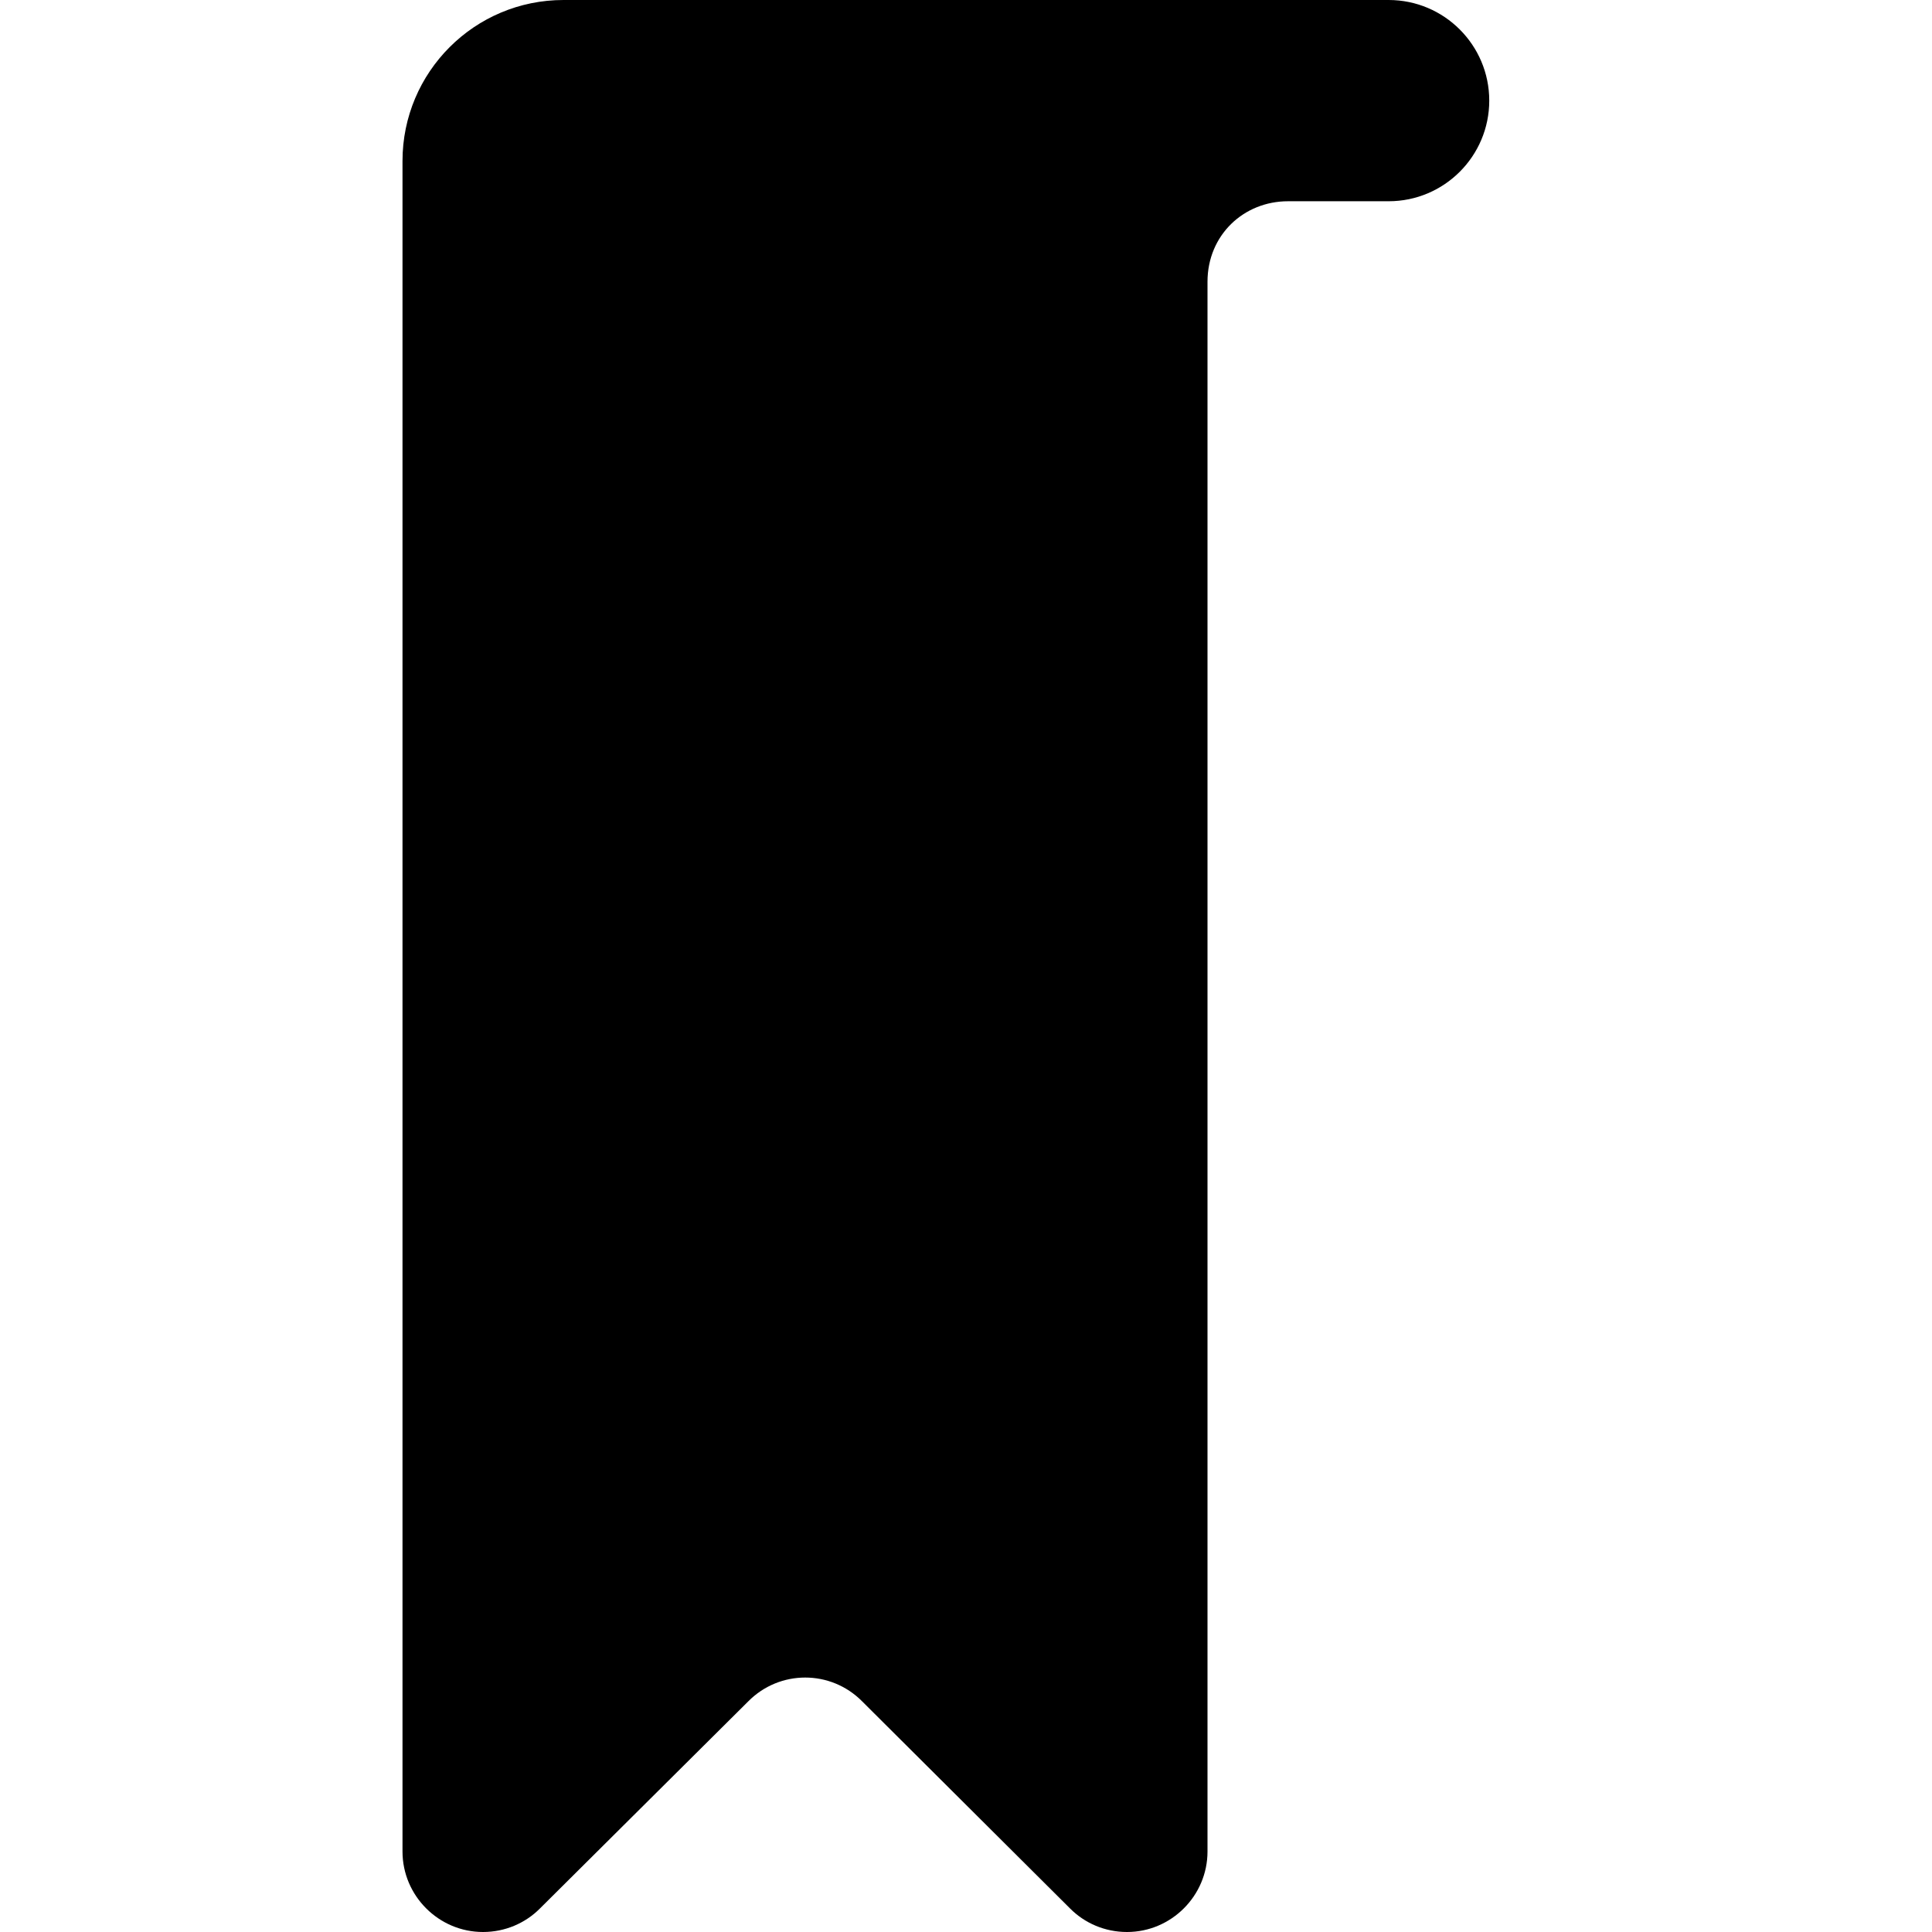 <svg xmlns="http://www.w3.org/2000/svg" class="ijs-icon__svg" width="200" height="200" viewBox="0 0 48 48"><path d="M14 0c-2.21 0-4 1.79-4 4v42c0 1.1 0.9 2 2 2 0.55 0 1.050-0.22 1.41-0.58l5.18-5.15c0.78-0.789 2.050-0.789 2.83 0l5.17 5.15c0.36 0.36 0.86 0.58 1.41 0.58 1.1 0 2-0.9 2-2v-39c0-1.16 0.9-2 2-2h2.5c1.38-0 2.5-1.12 2.5-2.5s-1.12-2.5-2.5-2.5h-20.5z"></path></svg>